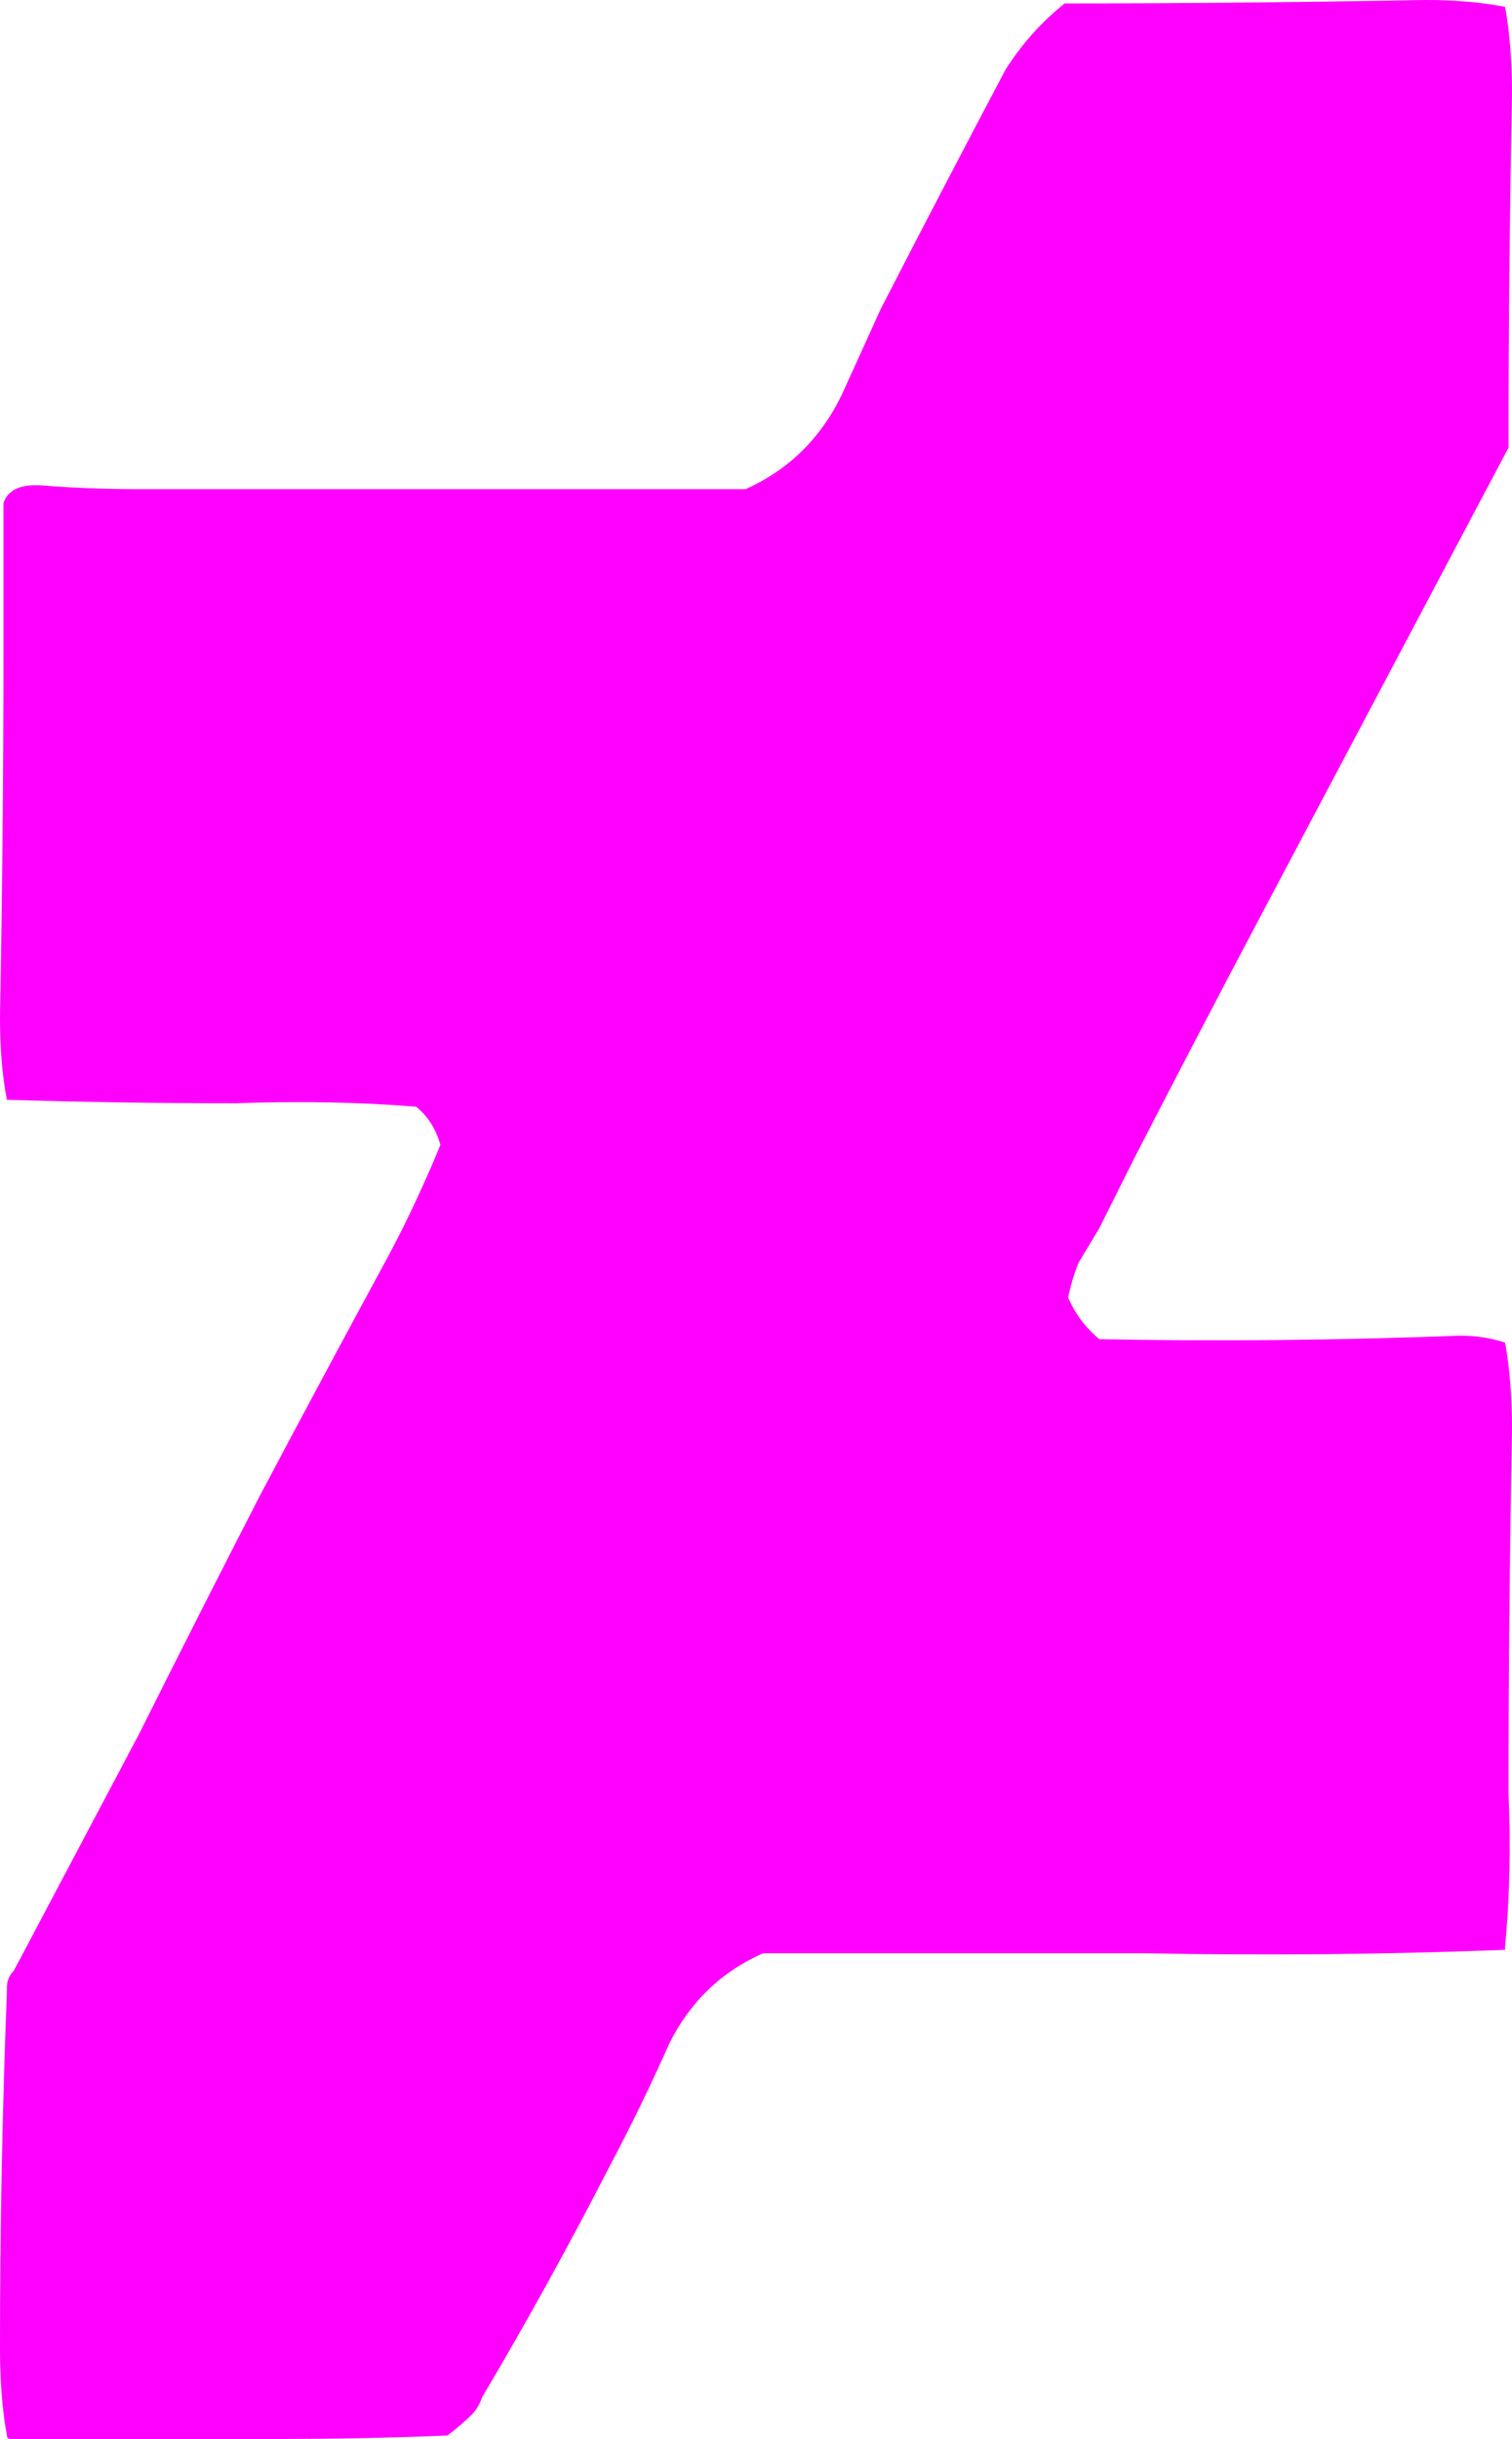 <?xml version="1.0" encoding="UTF-8" standalone="no"?>
<svg
   version="1.1"
   preserveAspectRatio="none"
   x="0px"
   y="0px"
   width="21.8"
   height="35.15"
   viewBox="0 0 21.8 35.15"
   id="svg116"
   sodipodi:docname="pc_pictos.svg"
   xmlns:inkscape="http://www.inkscape.org/namespaces/inkscape"
   xmlns:sodipodi="http://sodipodi.sourceforge.net/DTD/sodipodi-0.dtd"
   xmlns:xlink="http://www.w3.org/1999/xlink"
   xmlns="http://www.w3.org/2000/svg"
   xmlns:svg="http://www.w3.org/2000/svg">
  <sodipodi:namedview
     id="namedview118"
     pagecolor="#ffffff"
     bordercolor="#000000"
     borderopacity="0.25"
     inkscape:showpageshadow="2"
     inkscape:pageopacity="0.0"
     inkscape:pagecheckerboard="0"
     inkscape:deskcolor="#d1d1d1"
     showgrid="false" />
  <defs
     id="defs50">
    <g
       id="Layer1_8_FILL">
      <path
         fill="#ff00fe"
         stroke="none"
         d="m 1045.1,323.9 q -0.7,0 -1.35,-0.05 -0.5,-0.05 -0.6,0.25 0,1.1 0,2.15 0,2.6 -0.05,5.25 0,0.7 0.1,1.2 1.65,0.05 3.3,0.05 1.4,-0.05 2.6,0.05 0.25,0.2 0.35,0.55 -0.35,0.85 -0.75,1.6 -0.95,1.75 -1.85,3.45 -0.9,1.75 -1.75,3.45 -0.9,1.7 -1.8,3.4 -0.1,0.1 -0.1,0.25 v 0.05 q -0.1,2.55 -0.1,5.15 0,0.7 0.1,1.25 0,0.05 0.05,0.05 1.85,0 3.8,0 1.35,0 2.5,-0.05 0.2,-0.15 0.35,-0.3 0.1,-0.1 0.15,-0.25 0.95,-1.6 1.85,-3.35 0.45,-0.85 0.85,-1.75 0.45,-0.9 1.35,-1.3 0.15,0 0.3,0 2.6,0 5.2,0 2.65,0.05 5.2,-0.05 v -0.05 q 0.1,-1.05 0.05,-2.2 0,-2.6 0.05,-5.25 0,-0.7 -0.1,-1.25 -0.3,-0.1 -0.65,-0.1 -2.65,0.1 -5.2,0.05 -0.3,-0.25 -0.45,-0.6 0.05,-0.25 0.15,-0.5 0.15,-0.25 0.3,-0.5 0.25,-0.5 0.5,-1 0.9,-1.75 1.8,-3.45 0.9,-1.7 1.8,-3.4 0.9,-1.7 1.8,-3.4 0,-2.55 0.05,-5.1 0,-0.7 -0.1,-1.25 -0.5,-0.1 -1.15,-0.1 -2.65,0.05 -5.2,0.05 -0.5,0.4 -0.85,0.95 -0.9,1.7 -1.8,3.45 -0.25,0.55 -0.5,1.1 -0.45,1.05 -1.45,1.5 -1.8,0 -3.55,0 -2.65,0 -5.2,0 z"
         id="path26" />
    </g>
  </defs>
  <g
     id="g86"
     transform="translate(-1043.1,-316.85)">
    <use
       xlink:href="#Layer1_8_FILL"
       id="use84" />
  </g>
</svg>
